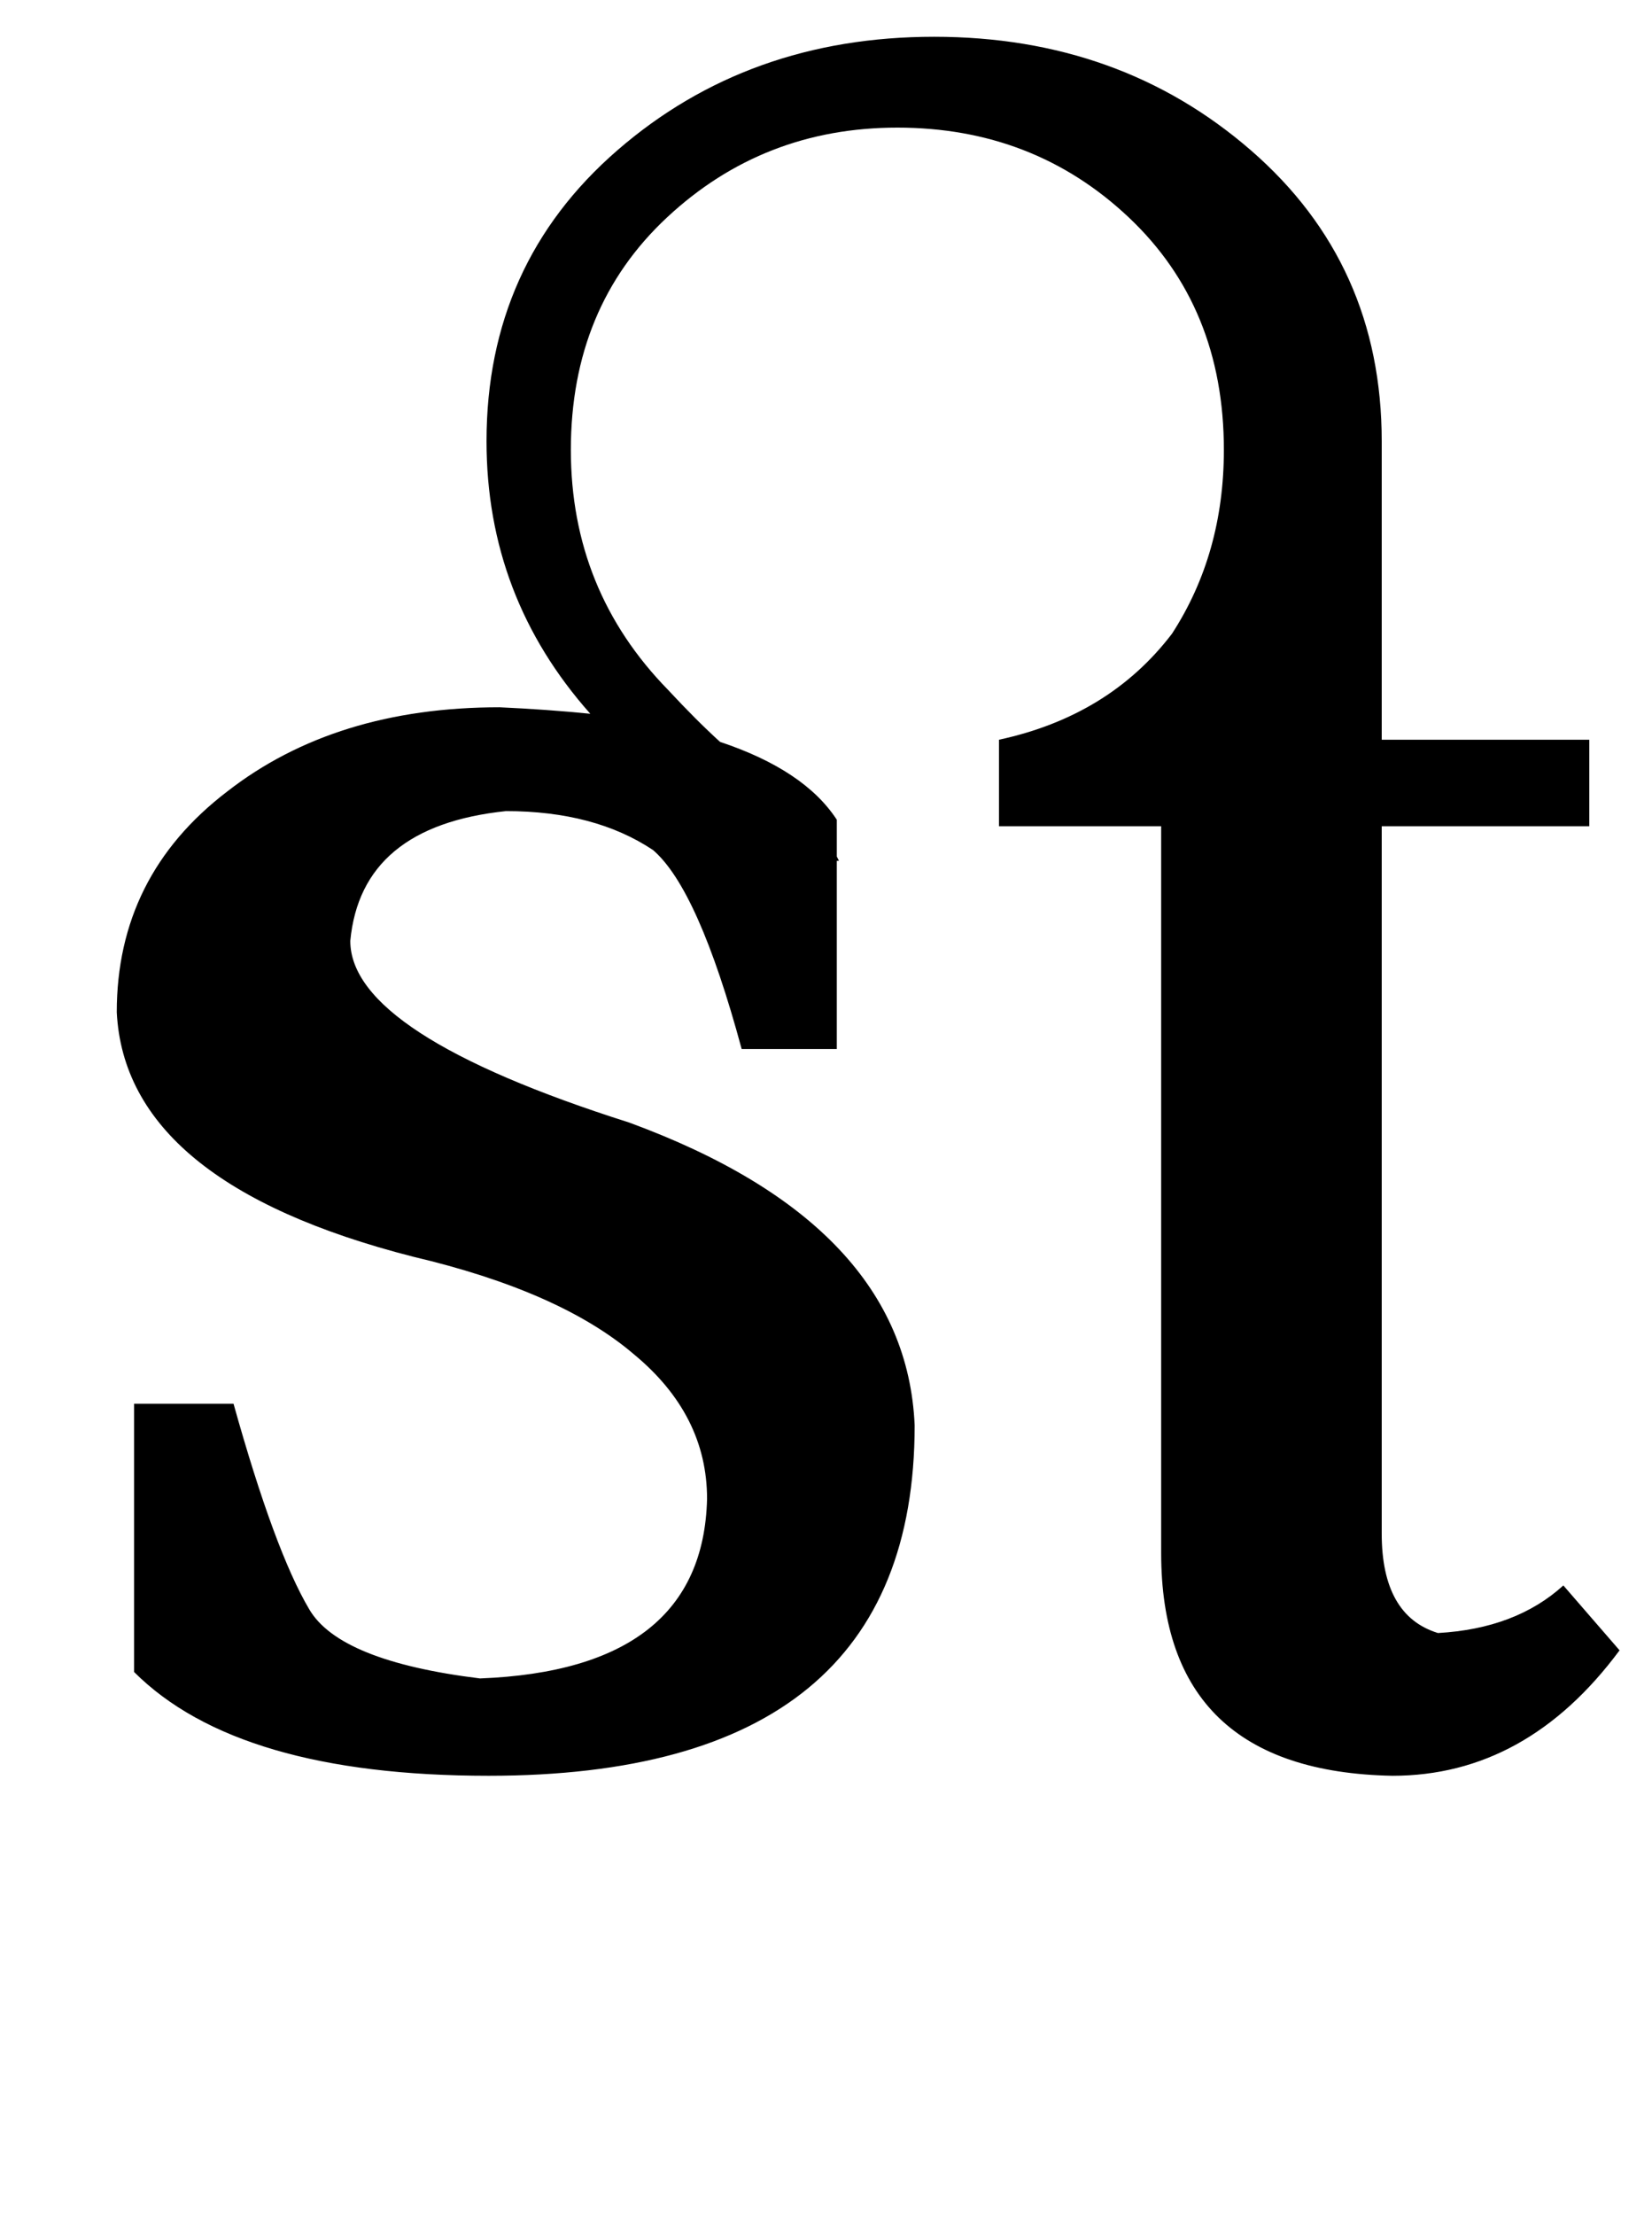 <?xml version="1.0" standalone="no"?>
<!DOCTYPE svg PUBLIC "-//W3C//DTD SVG 1.1//EN" "http://www.w3.org/Graphics/SVG/1.1/DTD/svg11.dtd" >
<svg xmlns="http://www.w3.org/2000/svg" xmlns:xlink="http://www.w3.org/1999/xlink" version="1.1" viewBox="-10 0 764 1024">
  <g transform="matrix(1 0 0 -1 0 819)">
   <path fill="currentColor"
d="M377 421v-87h-44q-20 74 -41 92q-27 18 -68 18q-67 -7 -72 -60q0 -43 129 -84q128 -47 132 -140q0 -162 -197 -162q-116 0 -164 48v124h46q19 -68 35 -95q14 -24 79 -32q103 4 105 83q0 39 -34 67q-34 29 -102 45q-133 34 -137 113q0 63 51 102q50 39 126 39q22 -1 42 -3
q-48 54 -48 126q0 82 60.5 134.5t146.5 52.5t146.5 -52.5t60.5 -134.5v-138h96v-40h-96v-327q0 -38 26 -46q36 2 58 22l26 -30q-43 -58 -105 -58q-107 2 -107 103v336h-75v40q51 11 80 49q24 37 24 85q0 66 -44 107.5t-107 41.5q-62 0 -106.5 -41.5t-44.5 -107.5
q0 -65 45 -111q13 -14 24 -24q39 -13 54 -36v-17l1 -2h-1z" />
  </g>

</svg>
